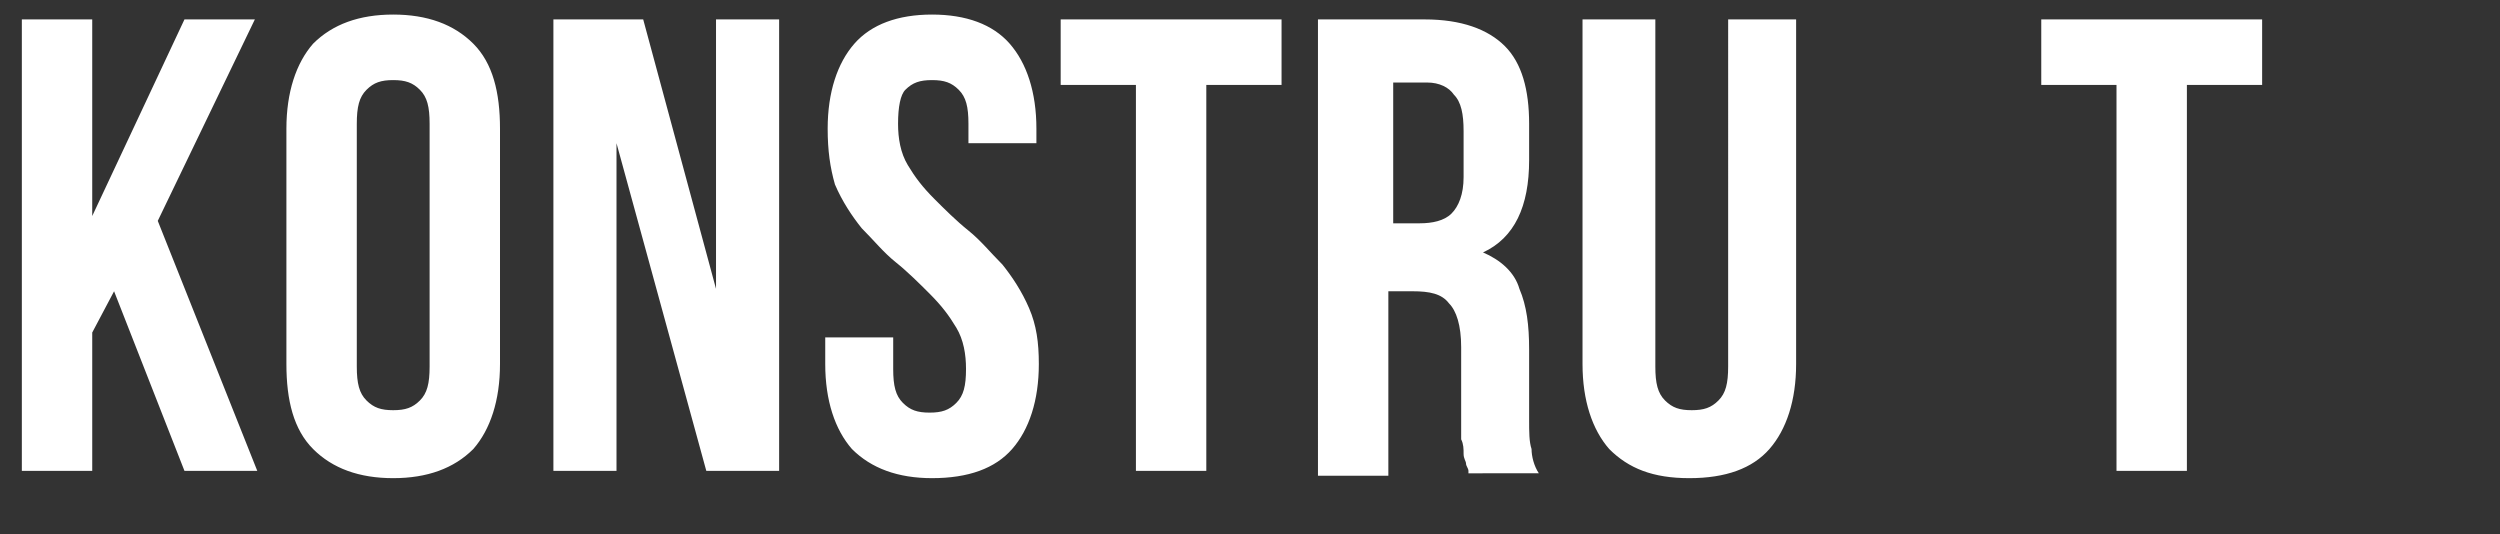 <?xml version="1.0" encoding="utf-8"?>
<!-- Generator: Adobe Illustrator 26.0.2, SVG Export Plug-In . SVG Version: 6.00 Build 0)  -->
<svg version="1.1" id="Layer_1" xmlns="http://www.w3.org/2000/svg" xmlns:xlink="http://www.w3.org/1999/xlink" x="0px" y="0px"
	 viewBox="0 0 103 22" style="enable-background:new 0 0 103 22;" xml:space="preserve">
<rect x="0" y="0" width="103" height="22" fill="#333333" stroke="none"/>
<style type="text/css">
	.st0{fill-rule:evenodd;clip-rule:evenodd;fill:#FFFFFF;}
</style>
<path class="st0" d="M4.7,12l-0.9,1.7v5.7H0.9V0.8h2.9v8.1l3.8-8.1h2.9L6.5,9.1l4.1,10.3h-3L4.7,12z M14.7,15.1
	c0,0.7,0.1,1.1,0.4,1.4c0.3,0.3,0.6,0.4,1.1,0.4s0.8-0.1,1.1-0.4c0.3-0.3,0.4-0.7,0.4-1.4v-10c0-0.7-0.1-1.1-0.4-1.4
	c-0.3-0.3-0.6-0.4-1.1-0.4s-0.8,0.1-1.1,0.4c-0.3,0.3-0.4,0.7-0.4,1.4V15.1z M11.8,5.3c0-1.5,0.4-2.7,1.1-3.5
	c0.8-0.8,1.9-1.2,3.3-1.2c1.4,0,2.5,0.4,3.3,1.2c0.8,0.8,1.1,2,1.1,3.5v9.7c0,1.5-0.4,2.7-1.1,3.5c-0.8,0.8-1.9,1.2-3.3,1.2
	c-1.4,0-2.5-0.4-3.3-1.2c-0.8-0.8-1.1-2-1.1-3.5V5.3z M25.4,5.9v13.5h-2.6V0.8h3.7l3,11.1V0.8h2.6v18.6h-3L25.4,5.9z M34.1,5.3
	c0-1.5,0.4-2.7,1.1-3.5C35.9,1,37,0.6,38.4,0.6s2.5,0.4,3.2,1.2c0.7,0.8,1.1,2,1.1,3.5v0.6h-2.8V5.1c0-0.7-0.1-1.1-0.4-1.4
	c-0.3-0.3-0.6-0.4-1.1-0.4c-0.5,0-0.8,0.1-1.1,0.4C37.1,3.9,37,4.4,37,5.1c0,0.6,0.1,1.2,0.4,1.7c0.3,0.5,0.6,0.9,1.1,1.4
	c0.4,0.4,0.9,0.9,1.4,1.3c0.5,0.4,0.9,0.9,1.4,1.4c0.4,0.5,0.8,1.1,1.1,1.8c0.3,0.7,0.4,1.4,0.4,2.3c0,1.5-0.4,2.7-1.1,3.5
	c-0.7,0.8-1.8,1.2-3.3,1.2c-1.4,0-2.5-0.4-3.3-1.2c-0.7-0.8-1.1-2-1.1-3.5v-1.1h2.8v1.3c0,0.7,0.1,1.1,0.4,1.4
	c0.3,0.3,0.6,0.4,1.1,0.4c0.5,0,0.8-0.1,1.1-0.4c0.3-0.3,0.4-0.7,0.4-1.4c0-0.6-0.1-1.2-0.4-1.7c-0.3-0.5-0.6-0.9-1.1-1.4
	c-0.4-0.4-0.9-0.9-1.4-1.3c-0.5-0.4-0.9-0.9-1.4-1.4c-0.4-0.5-0.8-1.1-1.1-1.8C34.2,6.9,34.1,6.2,34.1,5.3z M43.8,0.8h9v2.7h-3.1
	v15.9h-2.9V3.5h-3.1V0.8z M60.5,19.4c0-0.1-0.1-0.2-0.1-0.3c0-0.1-0.1-0.2-0.1-0.4c0-0.2,0-0.4-0.1-0.6c0-0.2,0-0.6,0-0.9v-2.9
	c0-0.9-0.2-1.5-0.5-1.8c-0.3-0.4-0.8-0.5-1.5-0.5h-1v7.6h-2.9V0.8h4.4c1.5,0,2.6,0.4,3.3,1.1c0.7,0.7,1,1.8,1,3.2v1.5
	c0,1.9-0.6,3.2-1.9,3.8c0.7,0.3,1.3,0.8,1.5,1.5c0.3,0.7,0.4,1.5,0.4,2.5v2.9c0,0.5,0,0.9,0.1,1.2c0,0.3,0.1,0.7,0.3,1H60.5z
	 M57.4,3.5v5.7h1.1c0.5,0,1-0.1,1.3-0.4c0.3-0.3,0.5-0.8,0.5-1.5V5.4c0-0.7-0.1-1.2-0.4-1.5c-0.2-0.3-0.6-0.5-1.1-0.5H57.4z
	 M68.2,0.8v14.3c0,0.7,0.1,1.1,0.4,1.4c0.3,0.3,0.6,0.4,1.1,0.4s0.8-0.1,1.1-0.4c0.3-0.3,0.4-0.7,0.4-1.4V0.8H74V15
	c0,1.5-0.4,2.7-1.1,3.5c-0.7,0.8-1.8,1.2-3.3,1.2s-2.5-0.4-3.3-1.2c-0.7-0.8-1.1-2-1.1-3.5V0.8H68.2z M84.2,0.8h9v2.7h-3.1v15.9
	h-2.9V3.5h-3.1V0.8z"/>
</svg>
